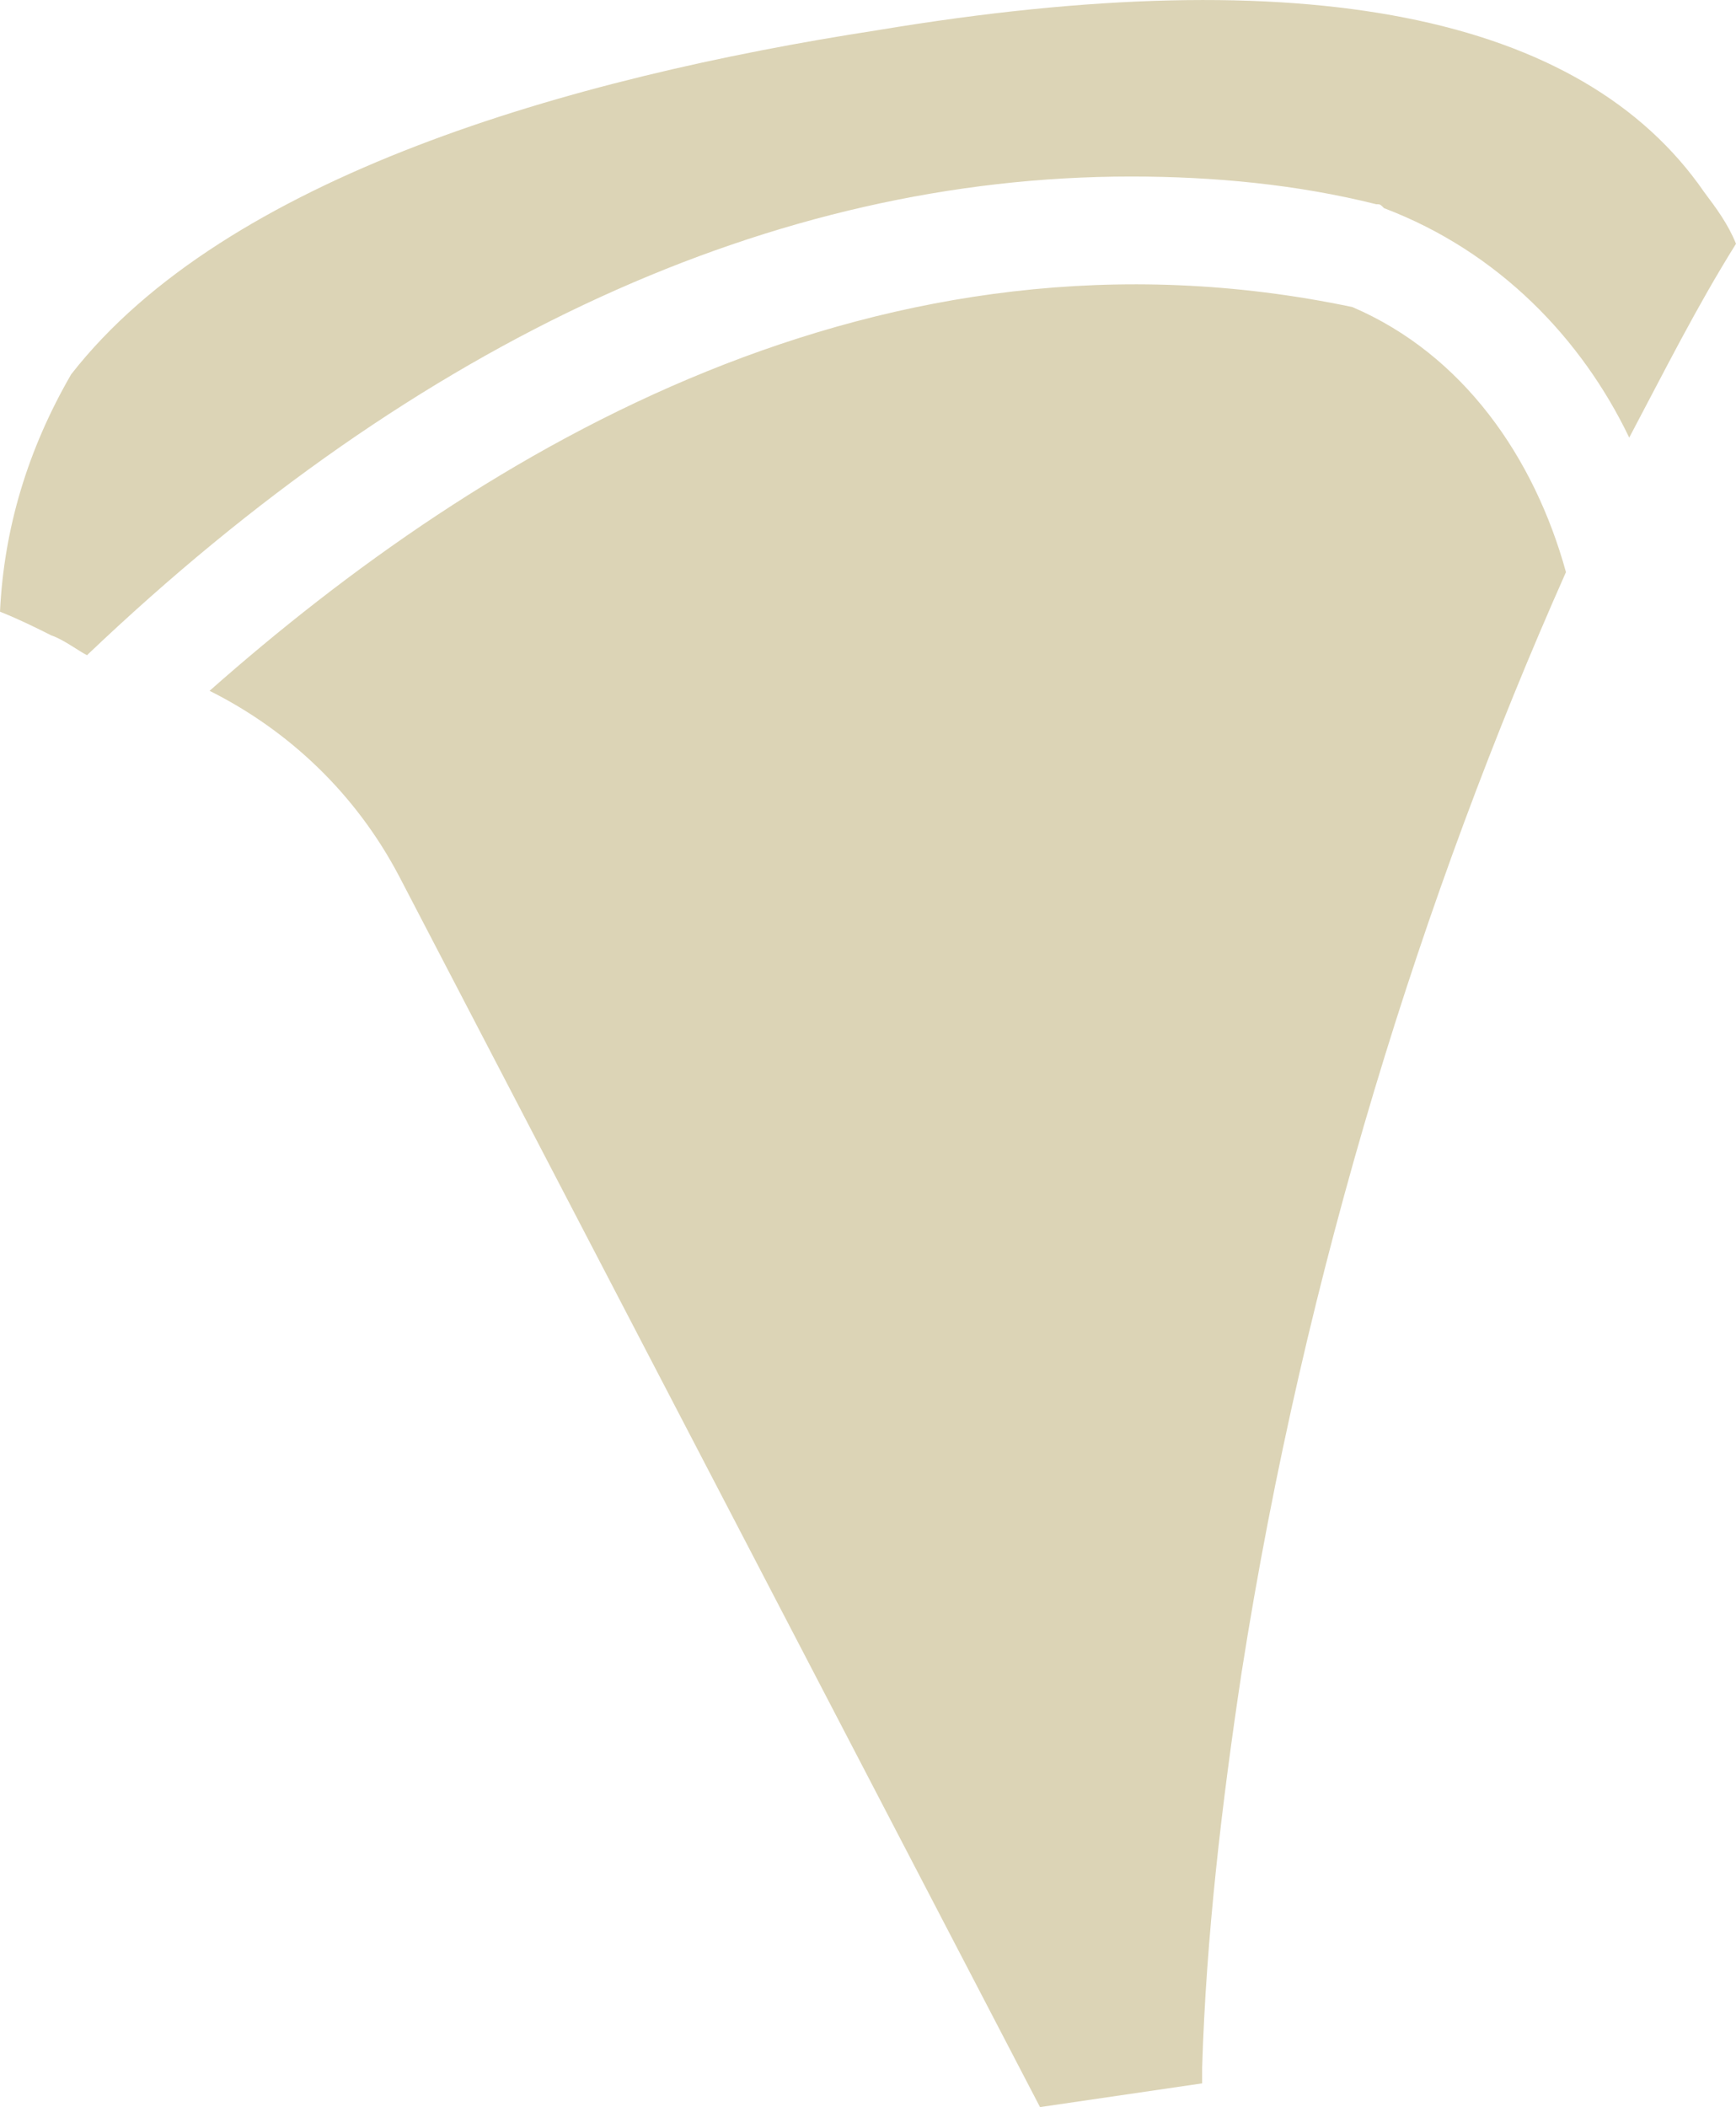 <svg version="1.1" id="图层_1" x="0px" y="0px" width="43.9px" height="53.262px" viewBox="0 0 43.9 53.262" enable-background="new 0 0 43.9 53.262" xml:space="preserve" xmlns="http://www.w3.org/2000/svg" xmlns:xlink="http://www.w3.org/1999/xlink" xmlns:xml="http://www.w3.org/XML/1998/namespace">
  <path fill="#DCD4B6" d="M39.6,14.462c-3.6,8.1-6.6,17.6-8.2,27.8c-0.5,3.3-0.9,6.7-1,10v0.4l-4.1,0.6l-16.2-31.1
	c-1.1-2.1-2.8-3.7-4.8-4.7c6.9-6.1,17-12.2,28.9-9.7C37,8.962,38.8,11.562,39.6,14.462z M2.2,16.562c8.4-8,17.4-12.1,26.4-12.1
	c2.1,0,4.2,0.2,6.2,0.7c0.1,0,0.1,0,0.2,0.1c2.9,1.1,5,3.3,6.2,5.8c0.9-1.7,1.7-3.3,2.7-4.9c-0.2-0.5-0.5-0.9-0.8-1.3
	c-3.1-4.5-10.1-5.9-20.9-4.1c-7.8,1.2-16.5,3.7-20.4,8.7c-1.1,1.9-1.7,3.9-1.8,6c0.5,0.2,0.9,0.4,1.3,0.6
	C1.6,16.162,2,16.462,2.2,16.562z" class="color c1"/>
</svg>